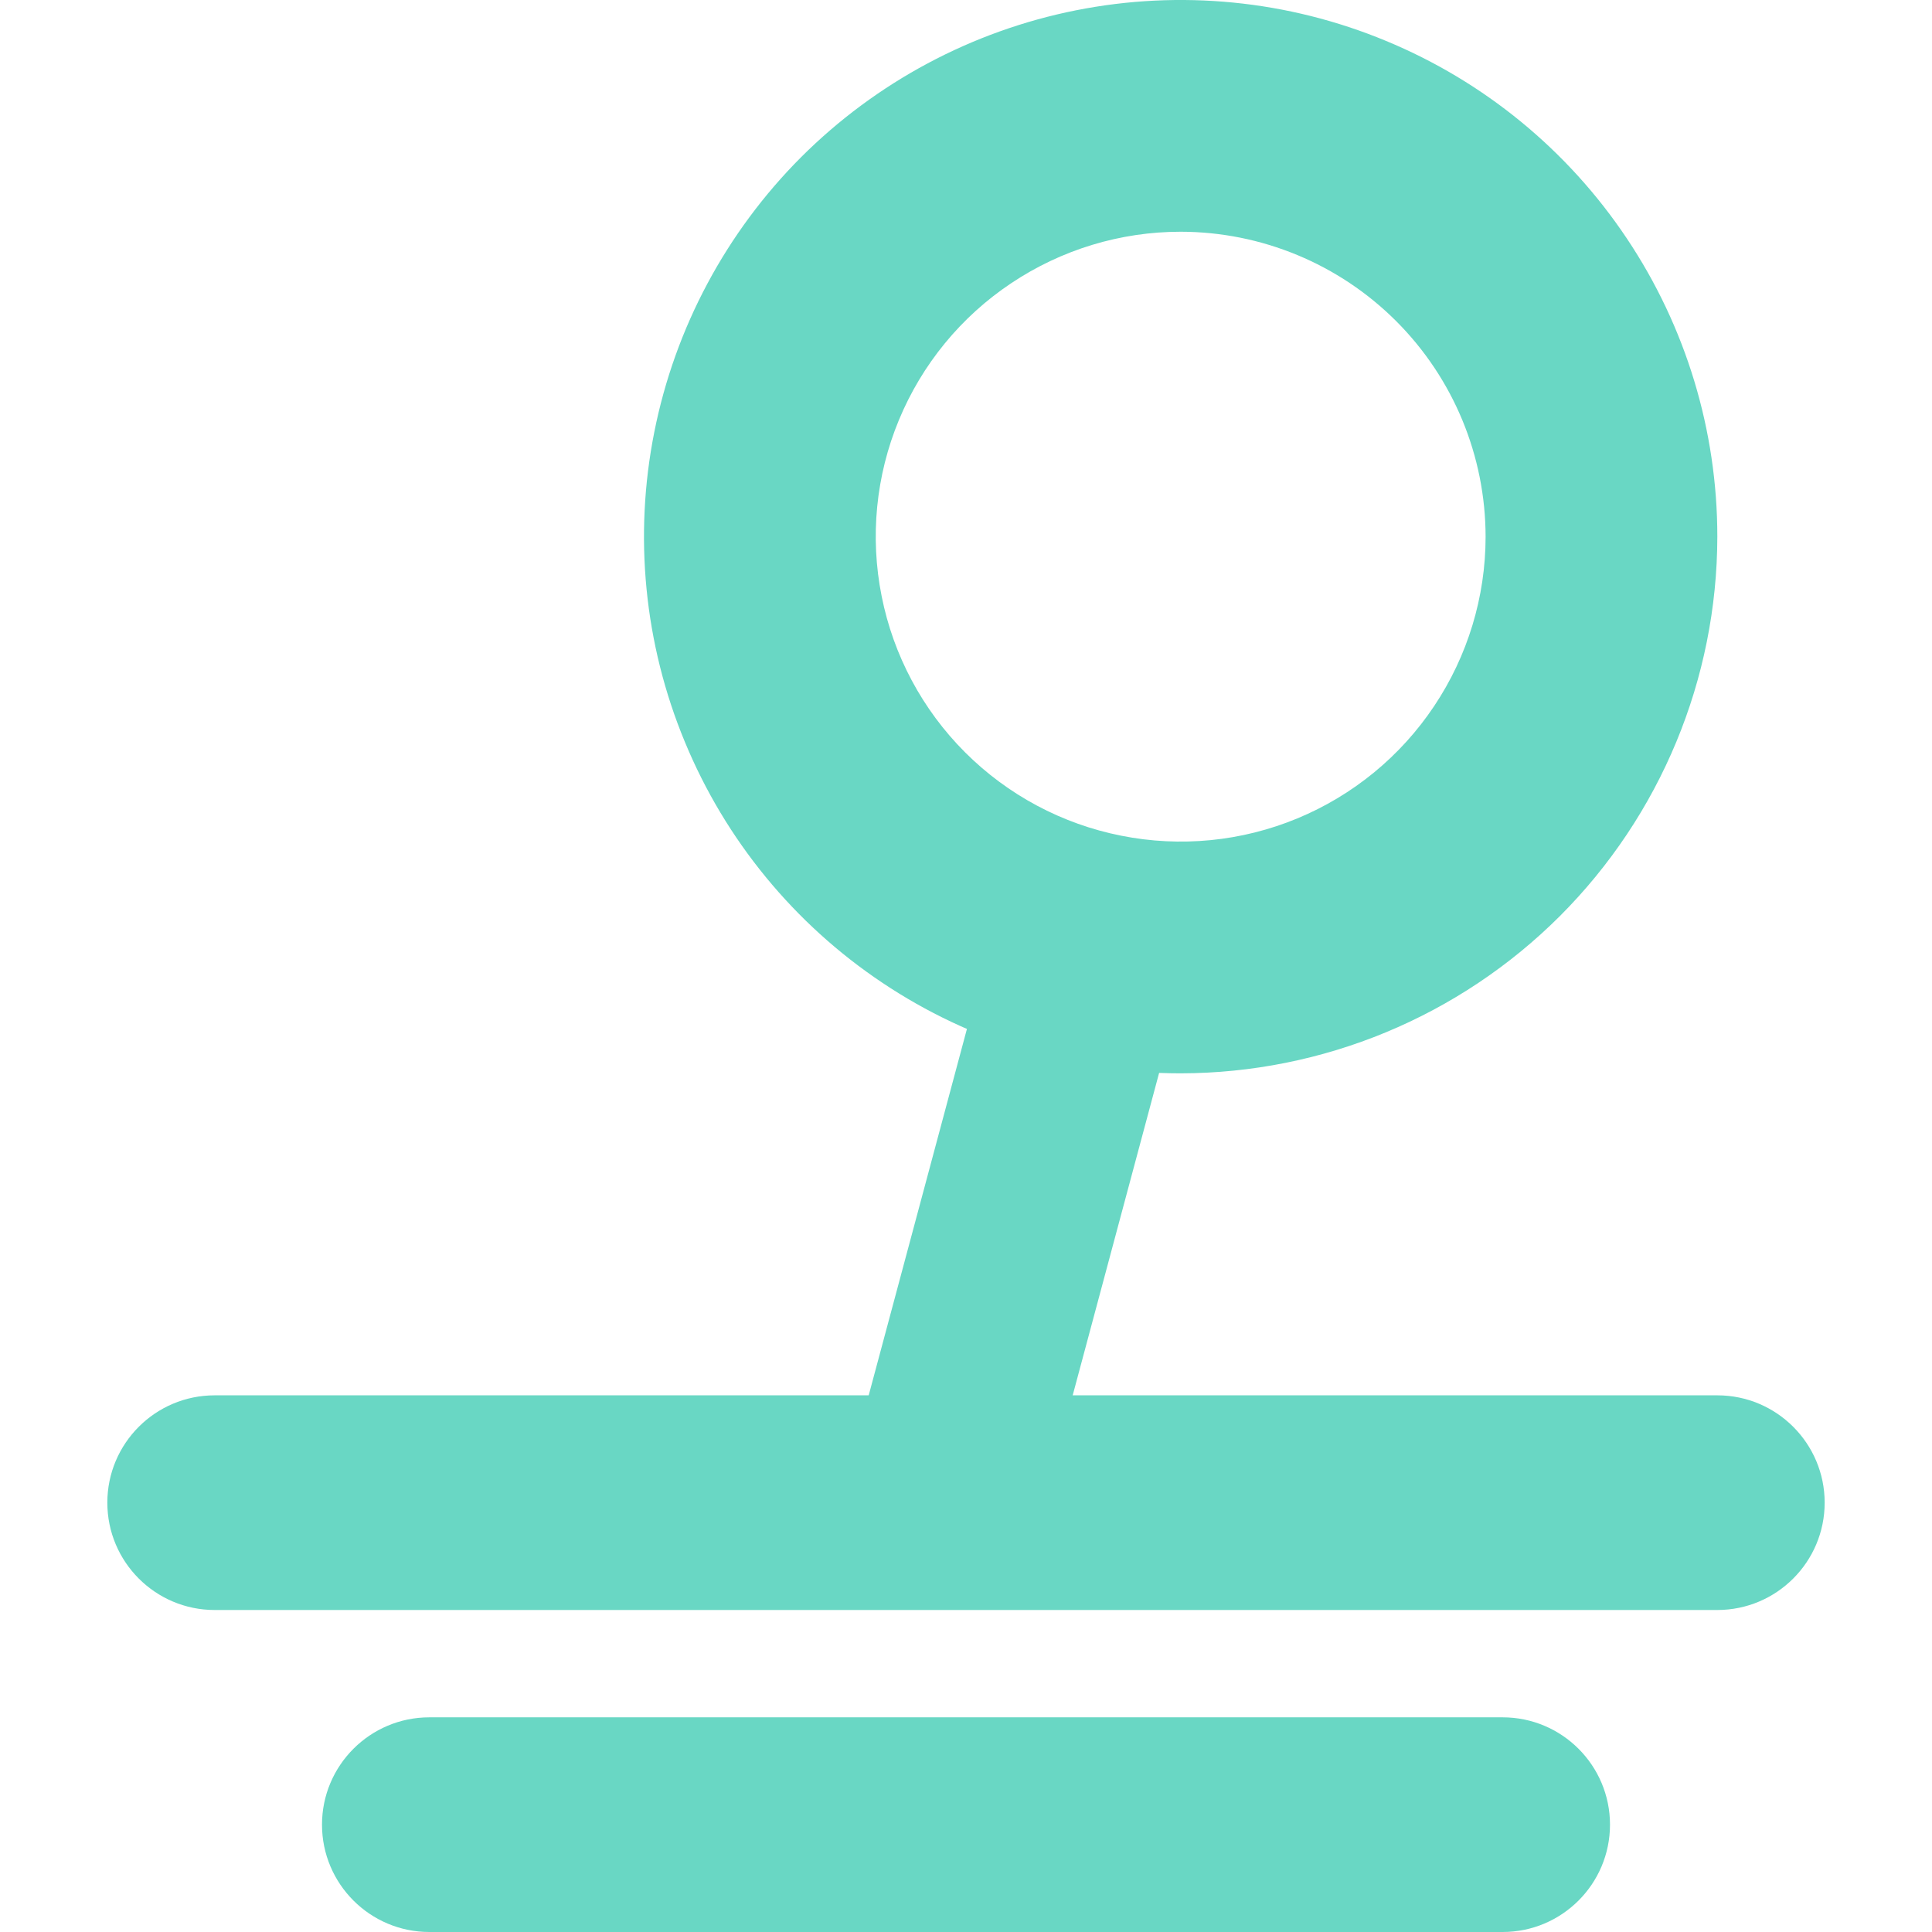 <svg width="18" height="18" viewBox="0 0 18 18" fill="none" xmlns="http://www.w3.org/2000/svg">
<path d="M11 10C10.011 10 9.044 9.707 8.222 9.157C7.4 8.608 6.759 7.827 6.381 6.913C6.002 6 5.903 4.994 6.096 4.025C6.289 3.055 6.765 2.164 7.464 1.464C8.164 0.765 9.055 0.289 10.025 0.096C10.995 -0.097 12 0.002 12.913 0.381C13.827 0.759 14.608 1.4 15.157 2.222C15.707 3.044 16 4.011 16 5C15.998 6.326 15.471 7.596 14.534 8.534C13.596 9.471 12.326 9.998 11 10ZM11 2.159C10.438 2.159 9.889 2.326 9.422 2.638C8.954 2.95 8.59 3.394 8.375 3.913C8.16 4.432 8.104 5.003 8.214 5.554C8.323 6.105 8.594 6.612 8.991 7.009C9.388 7.406 9.895 7.677 10.446 7.786C10.997 7.896 11.568 7.84 12.087 7.625C12.606 7.41 13.05 7.046 13.362 6.578C13.674 6.111 13.841 5.562 13.841 5C13.84 4.247 13.541 3.525 13.008 2.992C12.475 2.459 11.753 2.16 11 2.159Z" fill="#69D7C4"/>
<path d="M11.052 9.053L9.279 8.578L7.953 13.524L9.726 14L11.052 9.053Z" fill="#69D7C4"/>
<path d="M16 13H2C1.448 13 1 13.448 1 14C1 14.552 1.448 15 2 15H16C16.552 15 17 14.552 17 14C17 13.448 16.552 13 16 13Z" fill="#69D7C4"/>
<path d="M14 16H4C3.448 16 3 16.448 3 17C3 17.552 3.448 18 4 18H14C14.552 18 15 17.552 15 17C15 16.448 14.552 16 14 16Z" fill="#69D7C4"/>
</svg>
